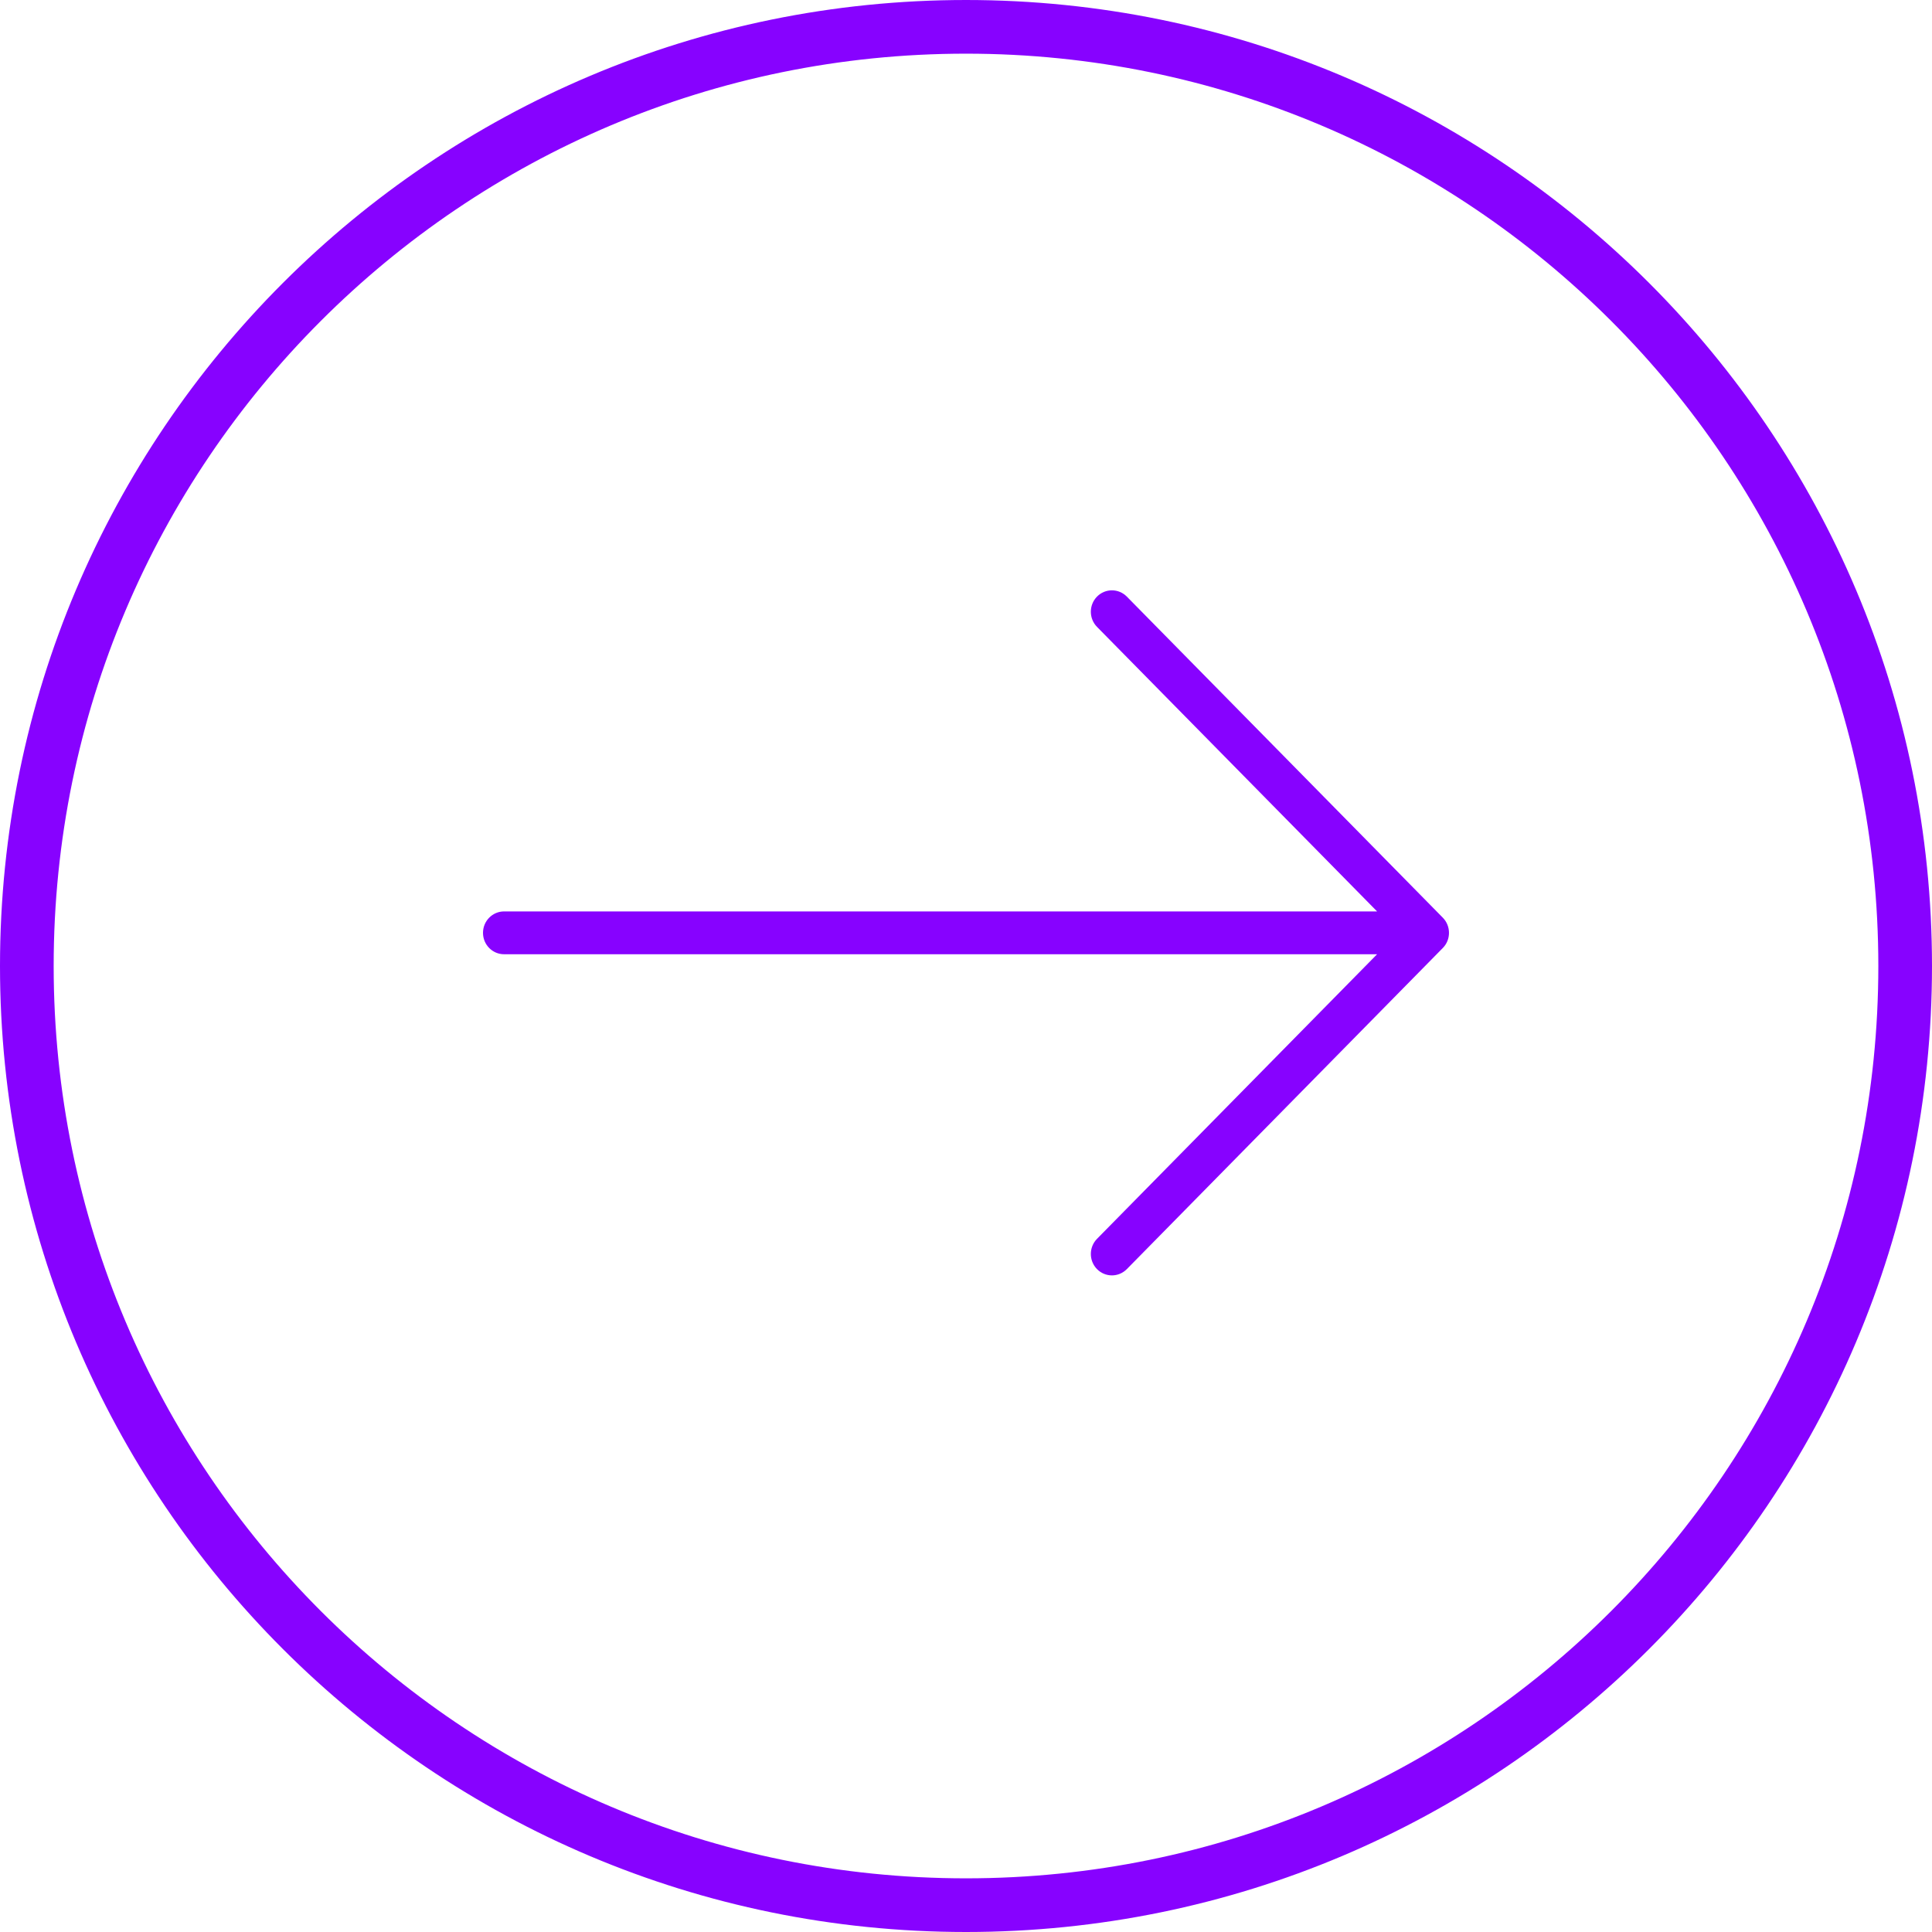 <svg width="36" height="36" viewBox="0 0 36 36" fill="none" xmlns="http://www.w3.org/2000/svg">
<path d="M35.5 18C35.5 27.665 27.665 35.5 18 35.5C8.335 35.5 0.5 27.665 0.5 18C0.5 8.335 8.335 0.5 18 0.5C27.665 0.5 35.5 8.335 35.5 18Z" stroke="#8702FF"/>
<path d="M26.885 17.1L20.997 11.117C20.843 10.961 20.595 10.961 20.441 11.117C20.288 11.273 20.288 11.525 20.441 11.681L25.66 16.983H9.393C9.176 16.983 9 17.162 9 17.382C9 17.603 9.176 17.781 9.393 17.781H25.66L20.441 23.084C20.288 23.24 20.288 23.492 20.441 23.648C20.518 23.726 20.619 23.765 20.719 23.765C20.819 23.765 20.92 23.726 20.997 23.648L26.885 17.664C27.038 17.509 27.038 17.256 26.885 17.1Z" fill="#8702FF"/>
</svg>
